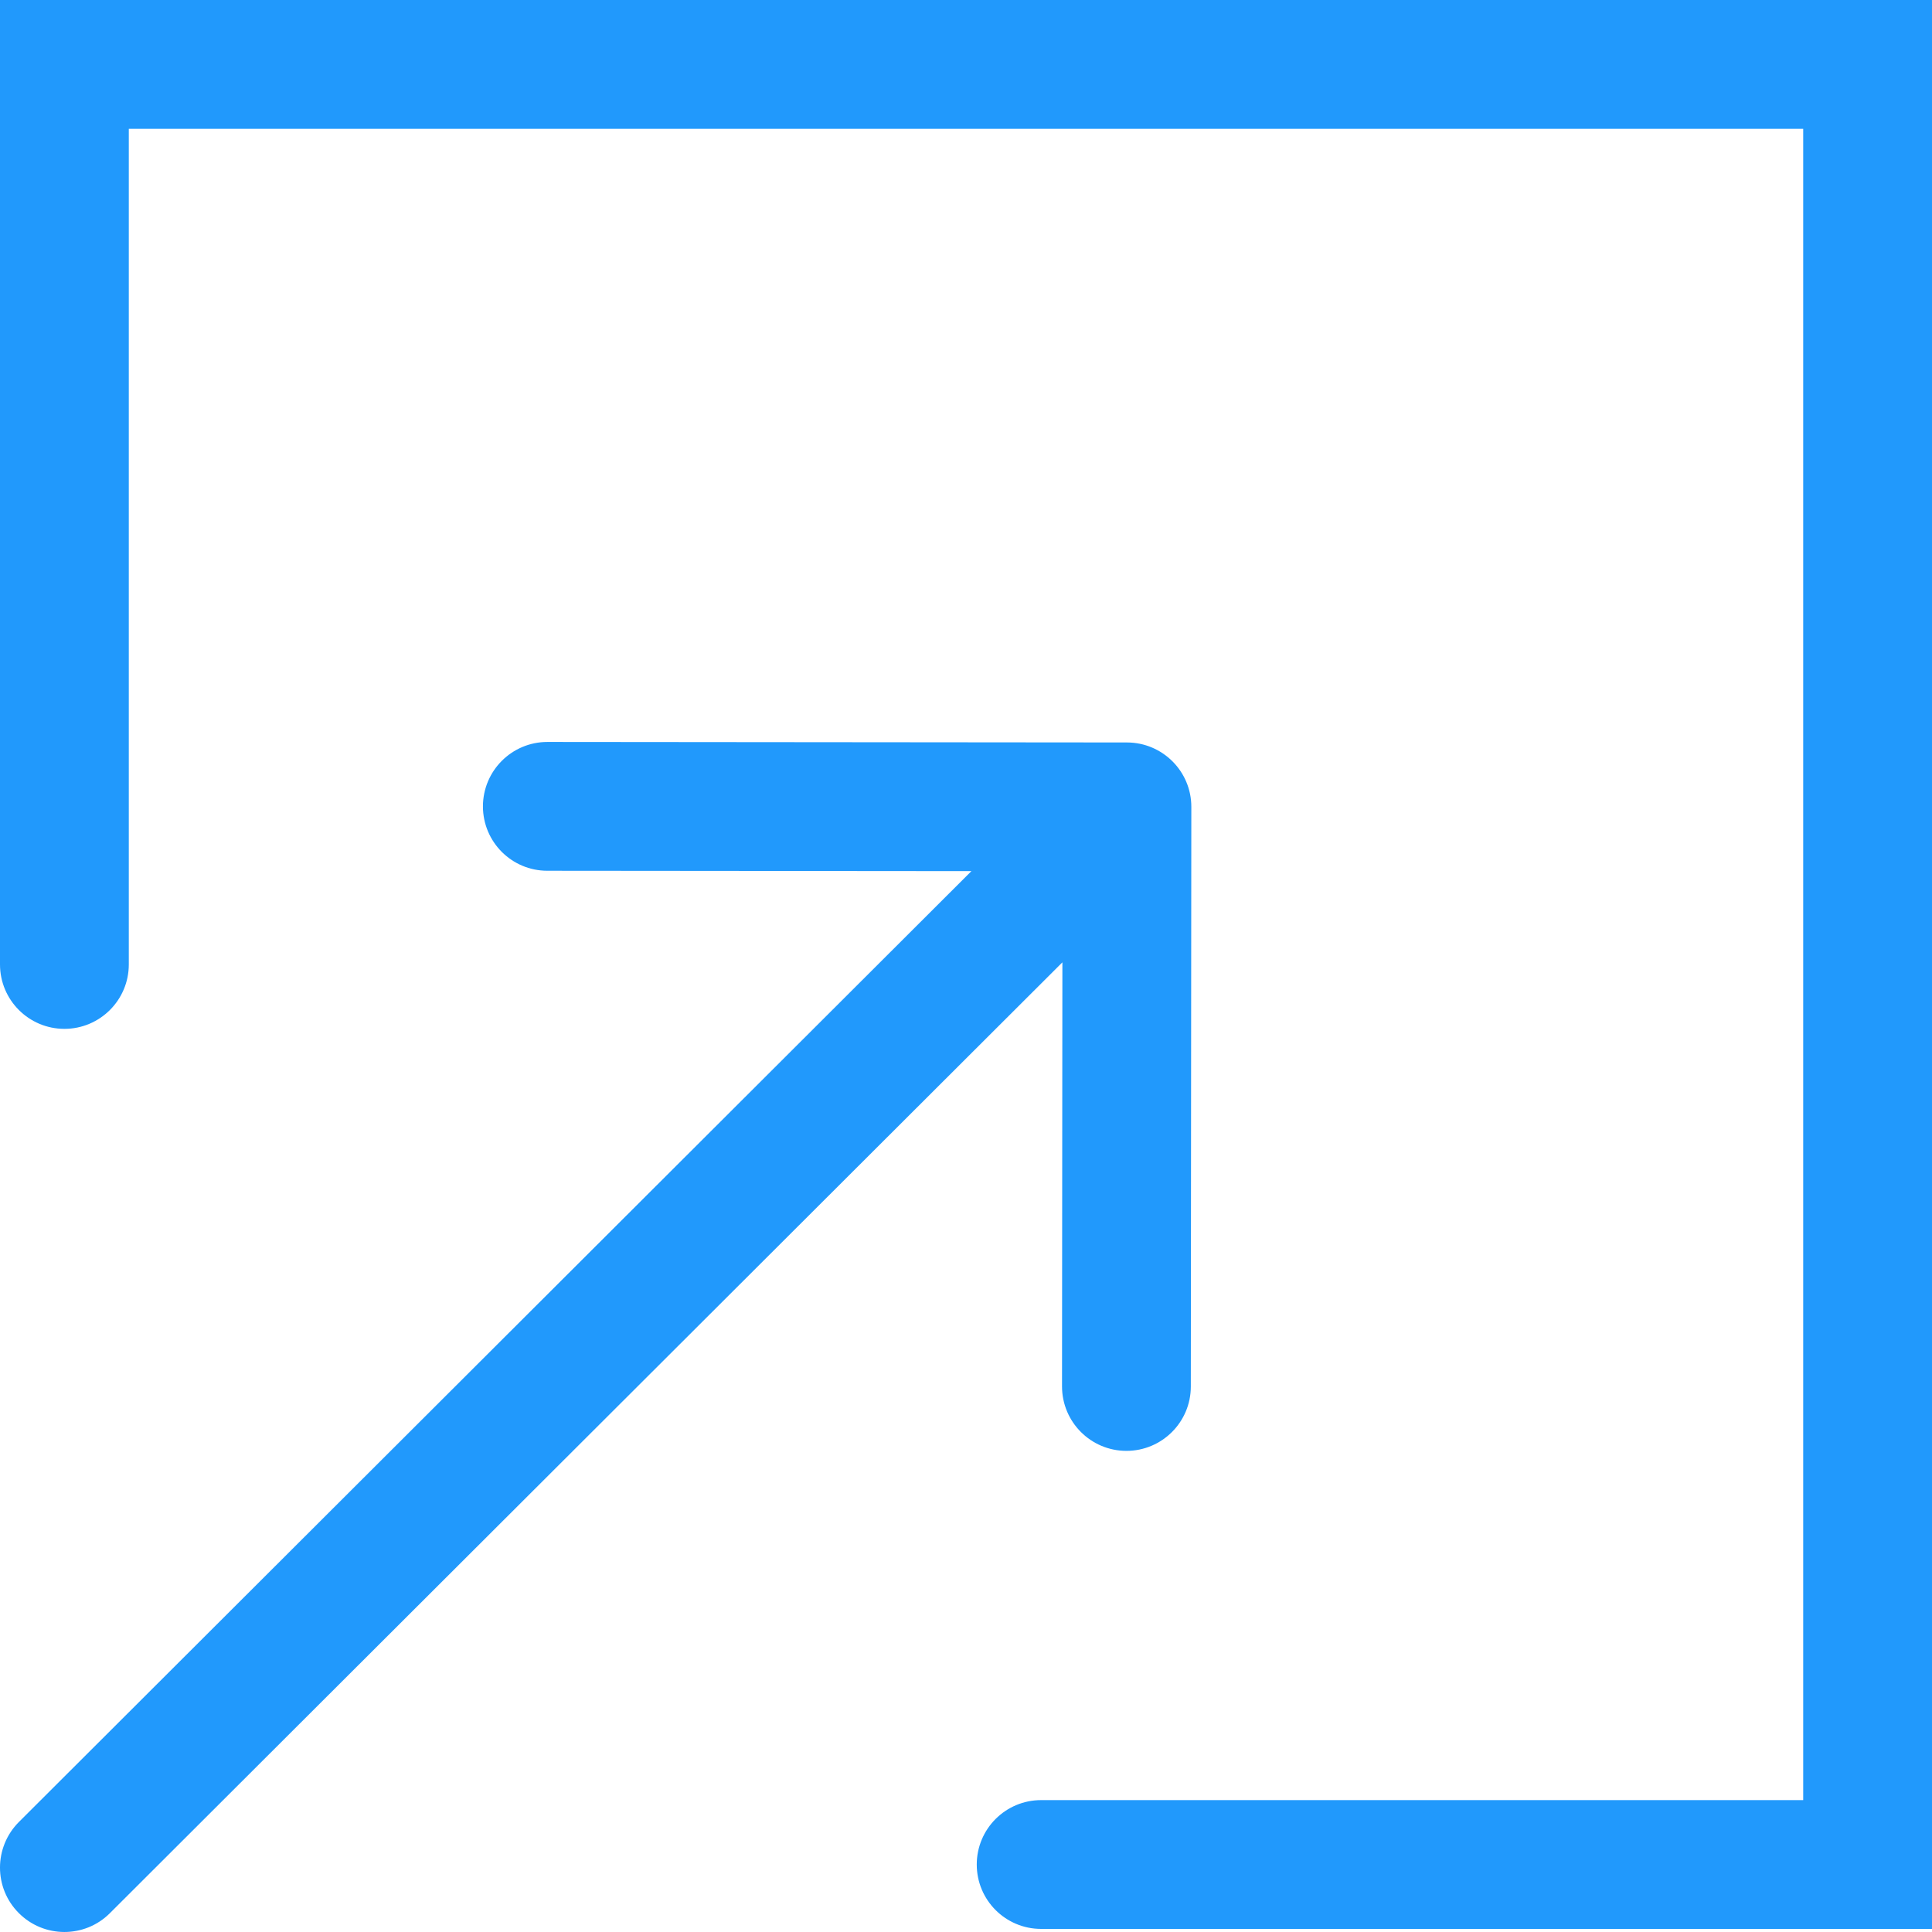 <svg width="30" height="30" viewBox="0 0 30 30" fill="none" xmlns="http://www.w3.org/2000/svg">
<path d="M1 1V0H0V1H1ZM29 1H30V0H29V1ZM0 14.976C0 15.528 0.448 15.976 1 15.976C1.552 15.976 2 15.528 2 14.976H0ZM29 28.952V29.952H30V28.952H29ZM16.167 27.952C15.614 27.952 15.167 28.4 15.167 28.952C15.167 29.505 15.614 29.952 16.167 29.952V27.952ZM0.293 28.292C-0.097 28.683 -0.098 29.316 0.292 29.706C0.682 30.097 1.316 30.098 1.706 29.708L0.293 28.292ZM18.499 12.53C18.5 11.978 18.052 11.53 17.5 11.529L8.5 11.521C7.948 11.521 7.5 11.968 7.499 12.521C7.499 13.073 7.946 13.521 8.498 13.521L16.498 13.528L16.491 21.528C16.491 22.08 16.938 22.529 17.491 22.529C18.043 22.529 18.491 22.082 18.491 21.53L18.499 12.53ZM1 2H29V0H1V2ZM2 14.976V1H0V14.976H2ZM28 1V28.952H30V1H28ZM29 27.952H16.167V29.952H29V27.952ZM1.706 29.708L18.206 13.237L16.793 11.821L0.293 28.292L1.706 29.708Z" fill="#2199FC"/>
</svg>
